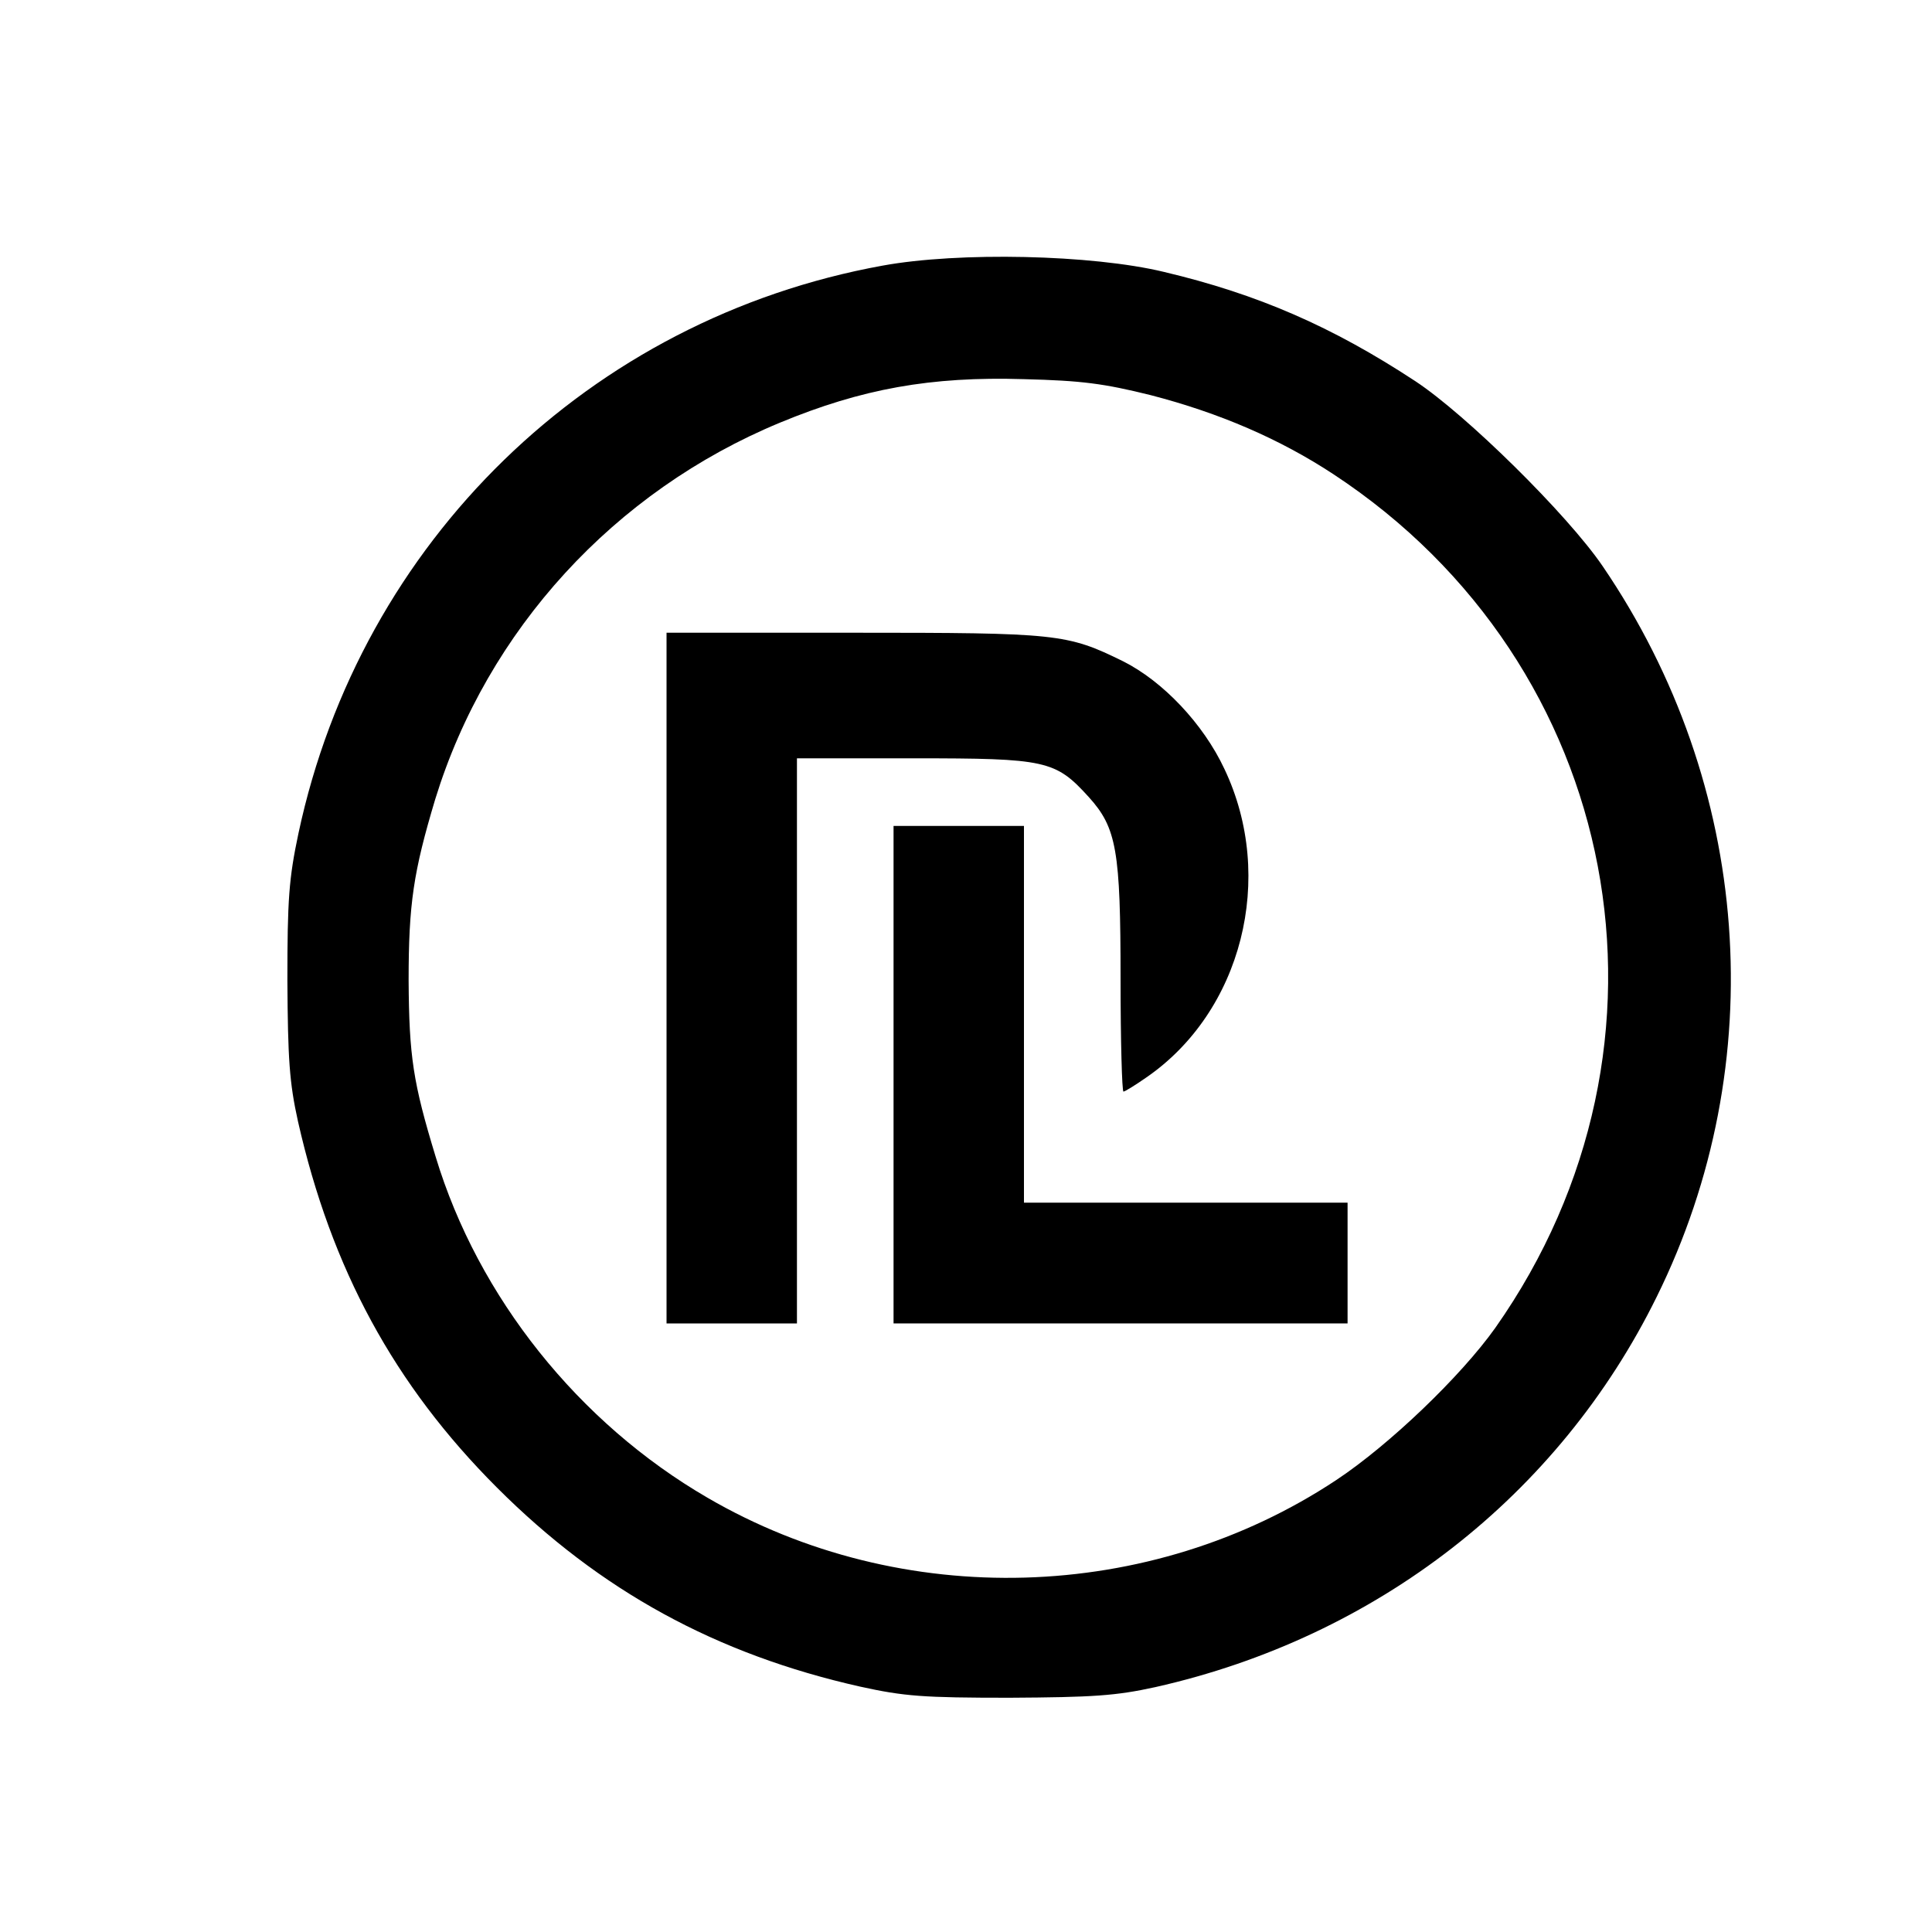 <?xml version="1.0" standalone="no"?>
<!DOCTYPE svg PUBLIC "-//W3C//DTD SVG 20010904//EN"
 "http://www.w3.org/TR/2001/REC-SVG-20010904/DTD/svg10.dtd">
<svg version="1.0" xmlns="http://www.w3.org/2000/svg"
 width="400pt" height="400pt" viewBox="0 0 400 400"
 preserveAspectRatio="xMidYMid meet">

<g transform="translate(0,400) scale(0.1,-0.1)"
fill="#000000" stroke="none">
<path d="M1827 3450 c-606 -110 -1080 -571 -1209 -1175 -20 -94 -23 -138 -23
-305 1 -162 4 -211 22 -292 69 -305 199 -545 412 -758 214 -214 454 -345 752
-412 91 -20 130 -23 309 -23 173 1 220 4 302 22 458 103 835 396 1038 808 239
484 197 1060 -112 1513 -73 107 -283 314 -388 383 -172 113 -326 180 -520 226
-149 36 -425 42 -583 13z m555 -268 c143 -37 268 -91 379 -164 599 -394 748
-1180 335 -1767 -71 -100 -219 -242 -329 -315 -386 -256 -900 -271 -1302 -37
-267 155 -475 415 -563 706 -47 154 -55 208 -56 365 0 159 10 225 55 375 108
351 371 638 714 780 169 70 312 96 505 90 120 -3 165 -9 262 -33z"/>
<path d="M1380 1975 l0 -715 135 0 135 0 0 585 0 585 242 0 c274 0 293 -4 362
-80 58 -64 66 -111 66 -377 0 -128 3 -233 6 -233 3 0 24 13 47 29 198 136 269
414 162 639 -44 94 -128 182 -210 223 -116 57 -135 59 -557 59 l-388 0 0 -715z"/>
<path d="M1850 1775 l0 -515 470 0 470 0 0 125 0 125 -335 0 -335 0 0 390 0
390 -135 0 -135 0 0 -515z"/>
</g>
</svg>
